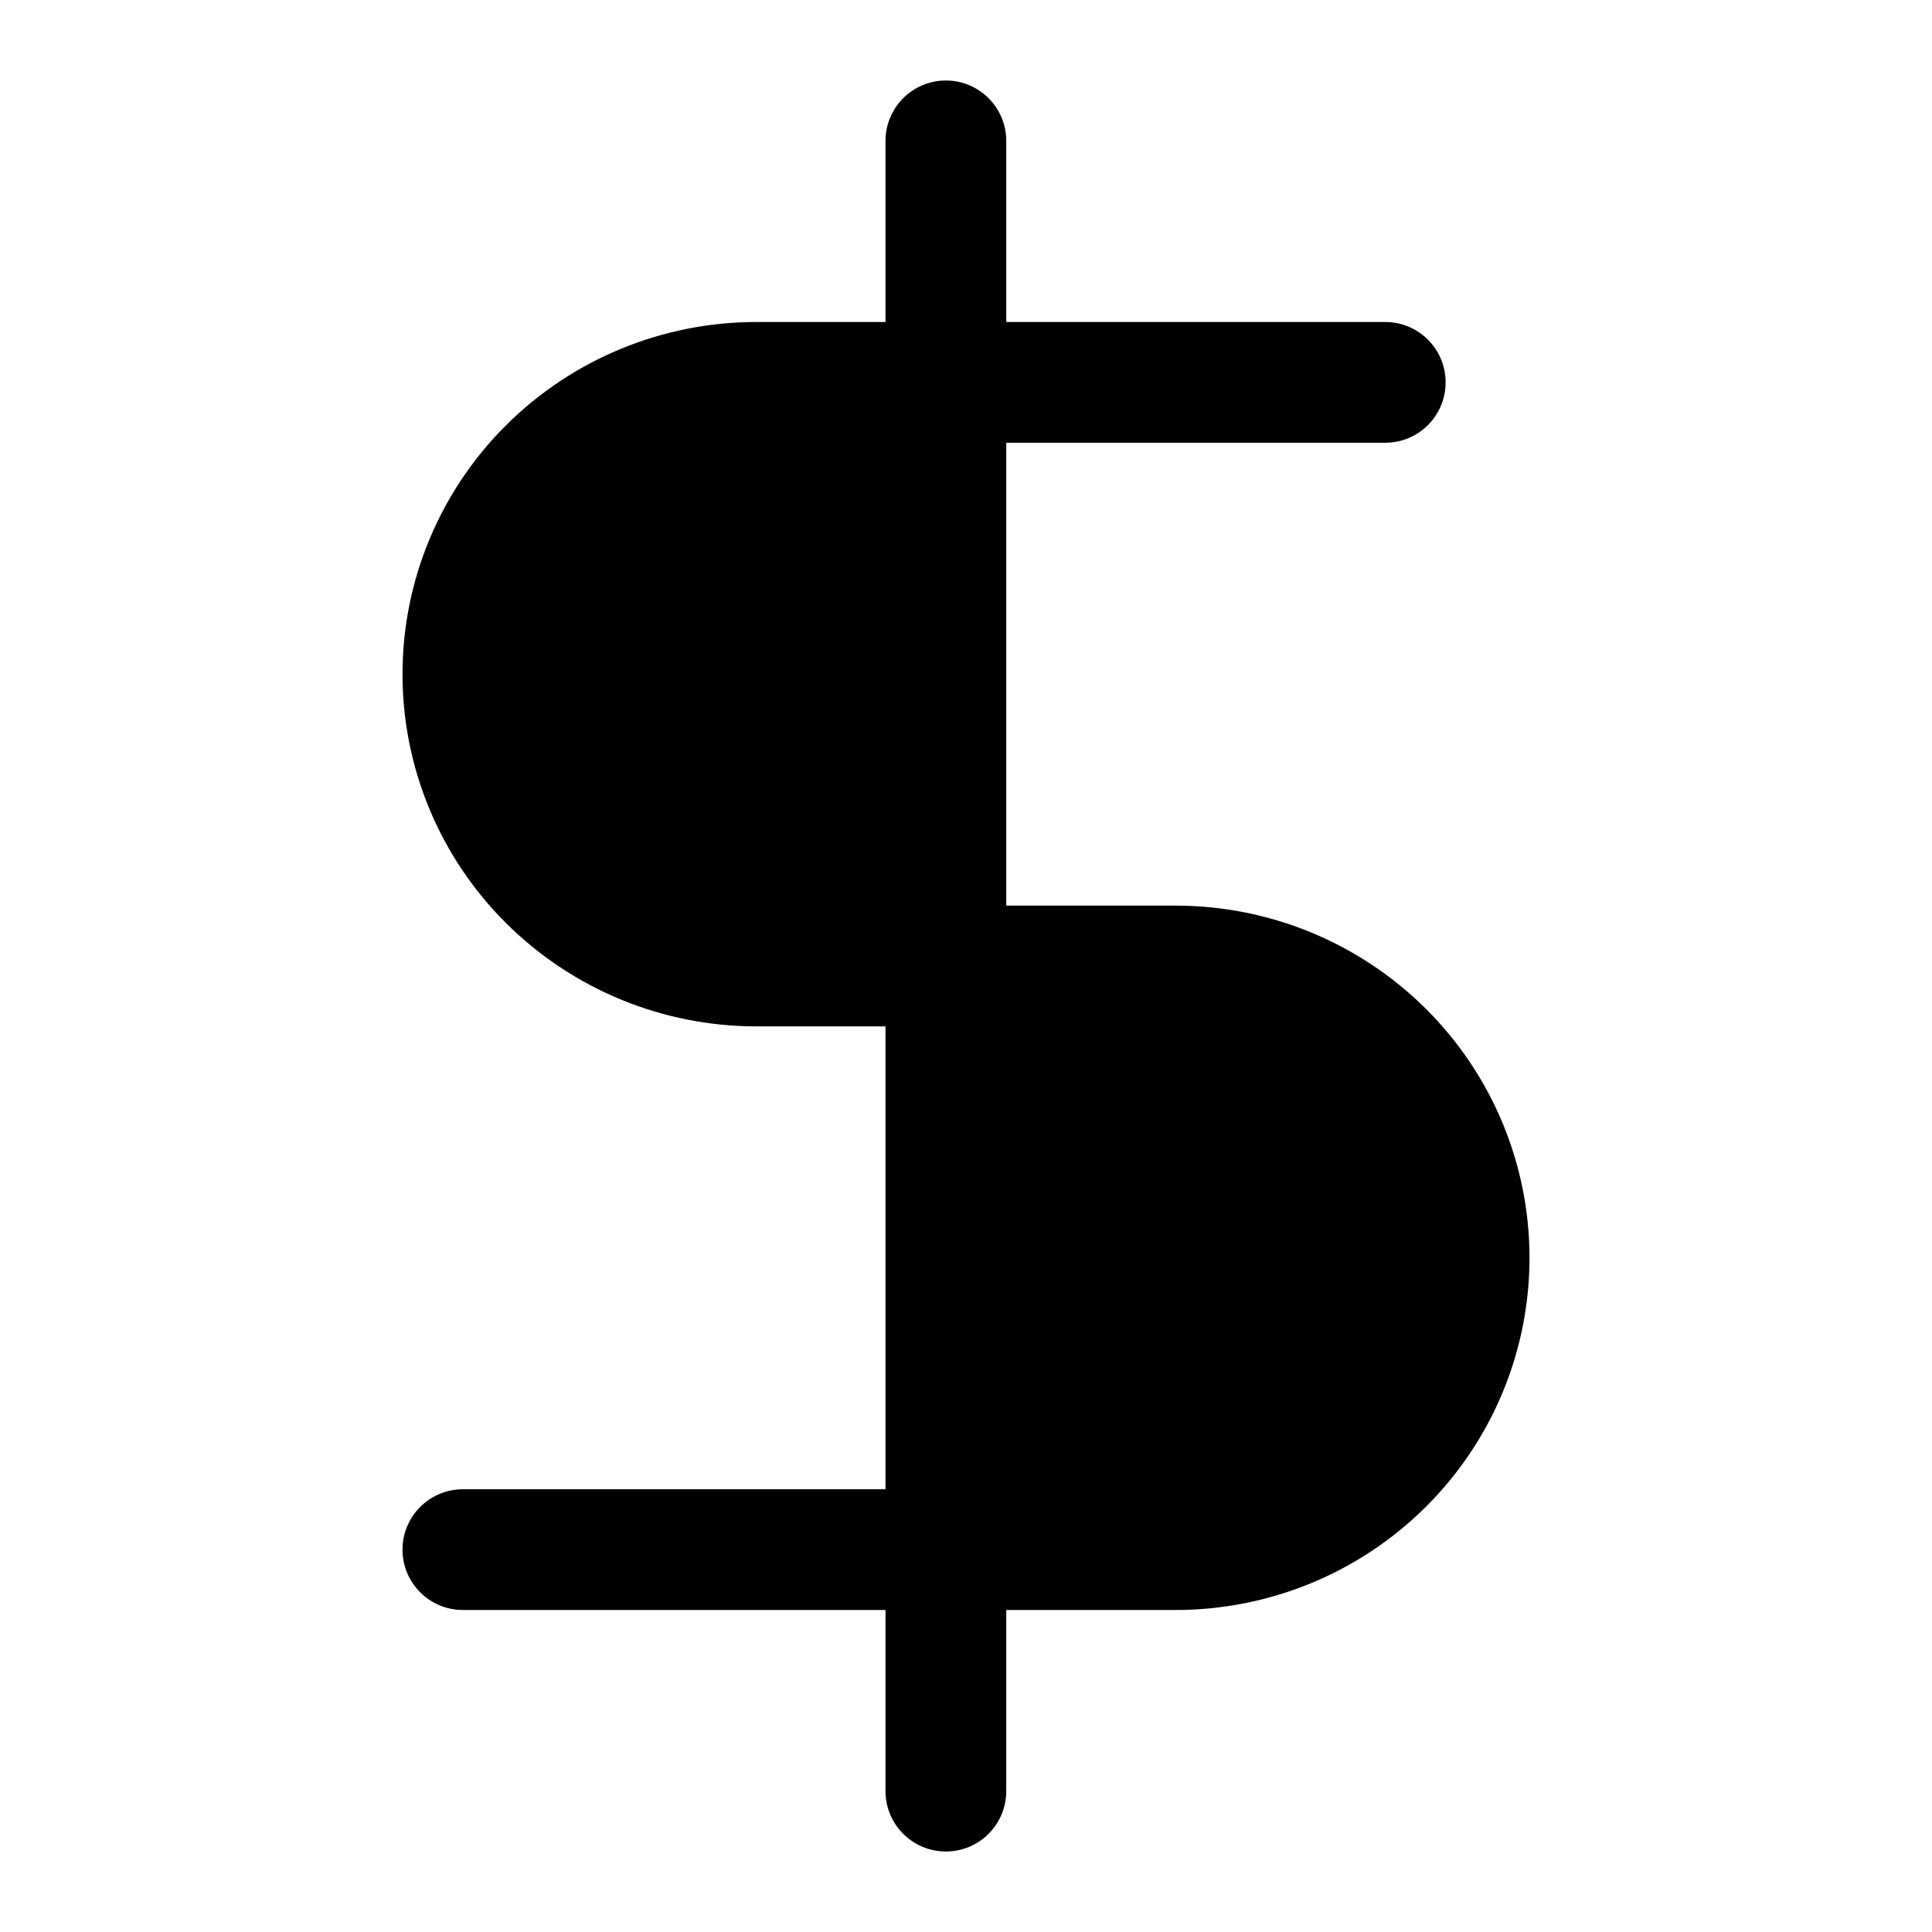 <svg viewBox="0 0 24 24" width="24" height="24" fill="currentColor" xmlns="http://www.w3.org/2000/svg">
 <g transform="translate(5, 1)">
  <path d="M7.5 0.75C7.5 0.336 7.164 0 6.75 0C6.336 0 6 0.336 6 0.75L6 3L4.396 3C3.231 3 2.114 3.46 1.289 4.28C0.464 5.1 0 6.213 0 7.375C0 8.537 0.464 9.65 1.289 10.47C2.114 11.29 3.231 11.75 4.396 11.75L6 11.75L6 17.5L0.75 17.5C0.336 17.5 0 17.836 0 18.25C0 18.664 0.336 19 0.75 19L6 19L6 21.25C6 21.664 6.336 22 6.75 22C7.164 22 7.5 21.664 7.5 21.25L7.5 19L9.604 19C10.769 19 11.886 18.54 12.711 17.72C13.536 16.9 14 15.787 14 14.625C14 13.463 13.536 12.35 12.711 11.53C11.886 10.71 10.769 10.25 9.604 10.25L7.5 10.25L7.5 4.5L12.208 4.5C12.623 4.5 12.958 4.164 12.958 3.75C12.958 3.336 12.623 3 12.208 3L7.5 3L7.5 0.75ZM6 4.5L4.396 4.5C3.626 4.5 2.889 4.804 2.347 5.344C1.804 5.883 1.5 6.614 1.5 7.375C1.5 8.136 1.804 8.867 2.347 9.406C2.889 9.946 3.626 10.25 4.396 10.25L6 10.25L6 4.5ZM7.5 11.75L7.5 17.5L9.604 17.5C10.374 17.5 11.111 17.196 11.653 16.656C12.196 16.117 12.5 15.386 12.5 14.625C12.5 13.864 12.196 13.133 11.653 12.594C11.111 12.054 10.374 11.75 9.604 11.75L7.5 11.75Z" fill-rule="EVENODD"></path>
 </g>
</svg>
